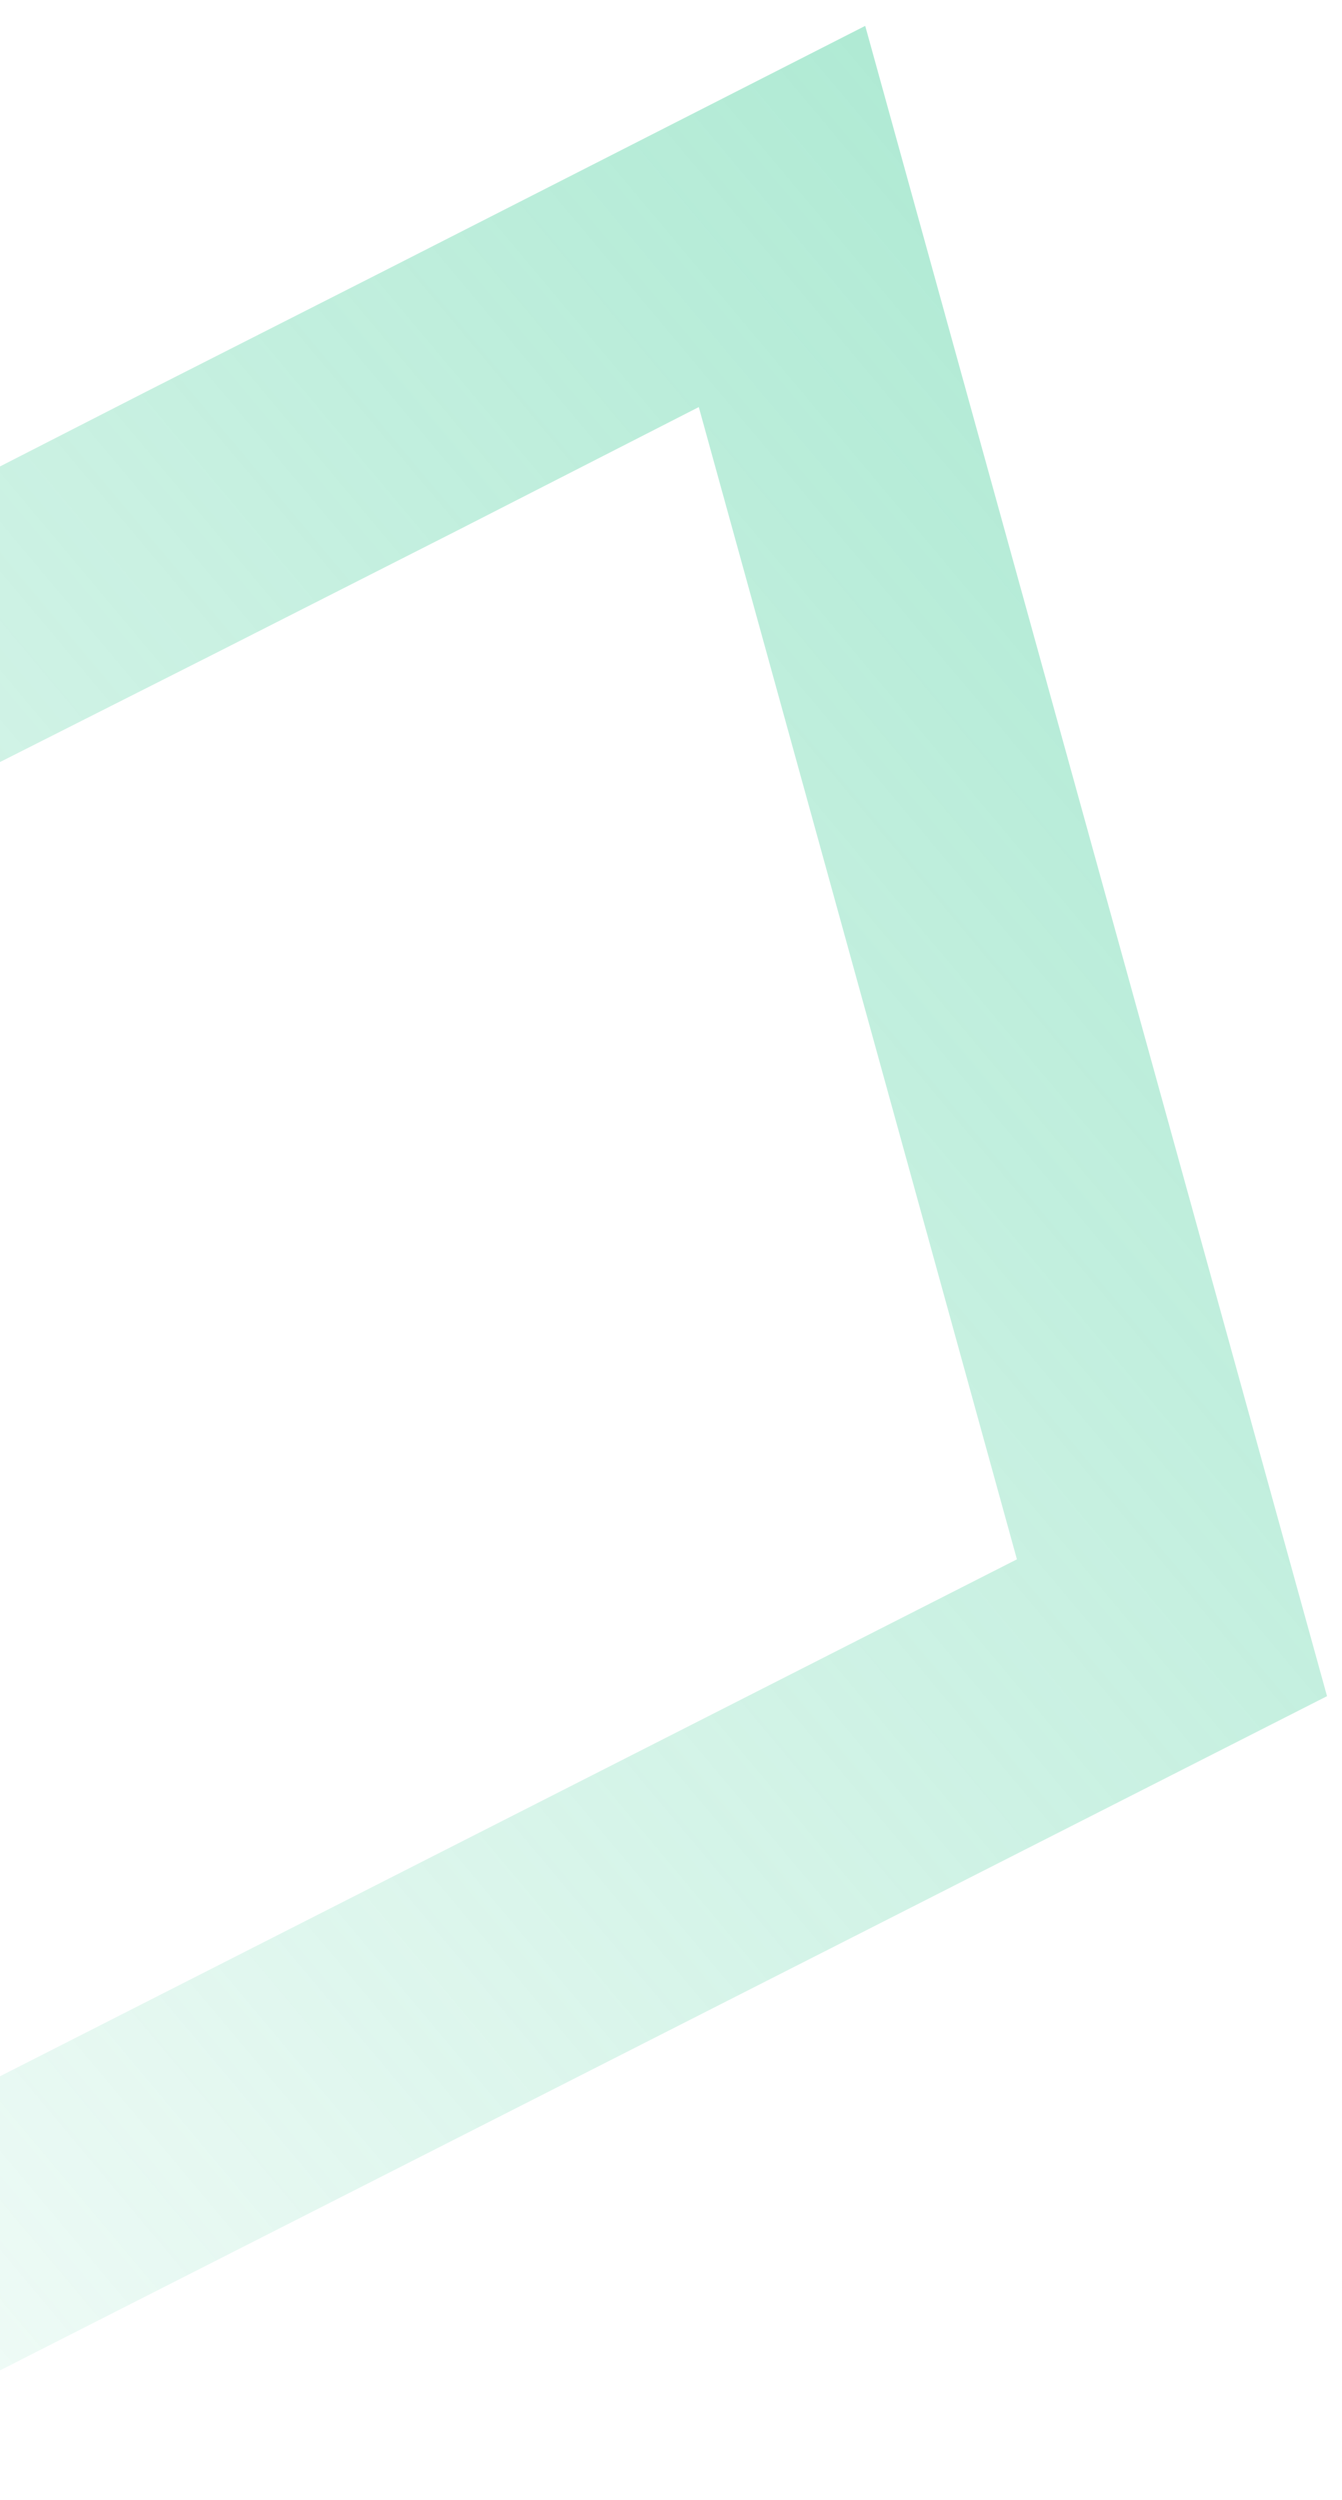 <svg width="51" height="95" viewBox="0 0 51 95" fill="none" xmlns="http://www.w3.org/2000/svg">
<path d="M-1.848 79.84L38.646 59.256L26.556 15.469L17.38 20.159L8.31 24.762L-4.336 31.148C-9.911 33.999 -12.741 40.413 -11.065 46.397L-8.375 56.255L-17.446 60.858L-20.676 49.214C-22.131 43.934 -21.608 38.383 -19.497 33.6C-17.387 28.817 -13.665 24.746 -8.758 22.205L5.565 14.879L14.635 10.276L32.881 0.983L50.431 64.456L-8.204 94.245L-12.57 78.403L-3.5 73.801L-1.848 79.84Z" fill="url(#paint0_linear_0_37)" fill-opacity="0.5"/>
<defs>
<linearGradient id="paint0_linear_0_37" x1="84.142" y1="-13.047" x2="-33.627" y2="85.727" gradientUnits="userSpaceOnUse">
<stop stop-color="#18C282"/>
<stop offset="1" stop-color="#18C282" stop-opacity="0"/>
</linearGradient>
</defs>
</svg>
